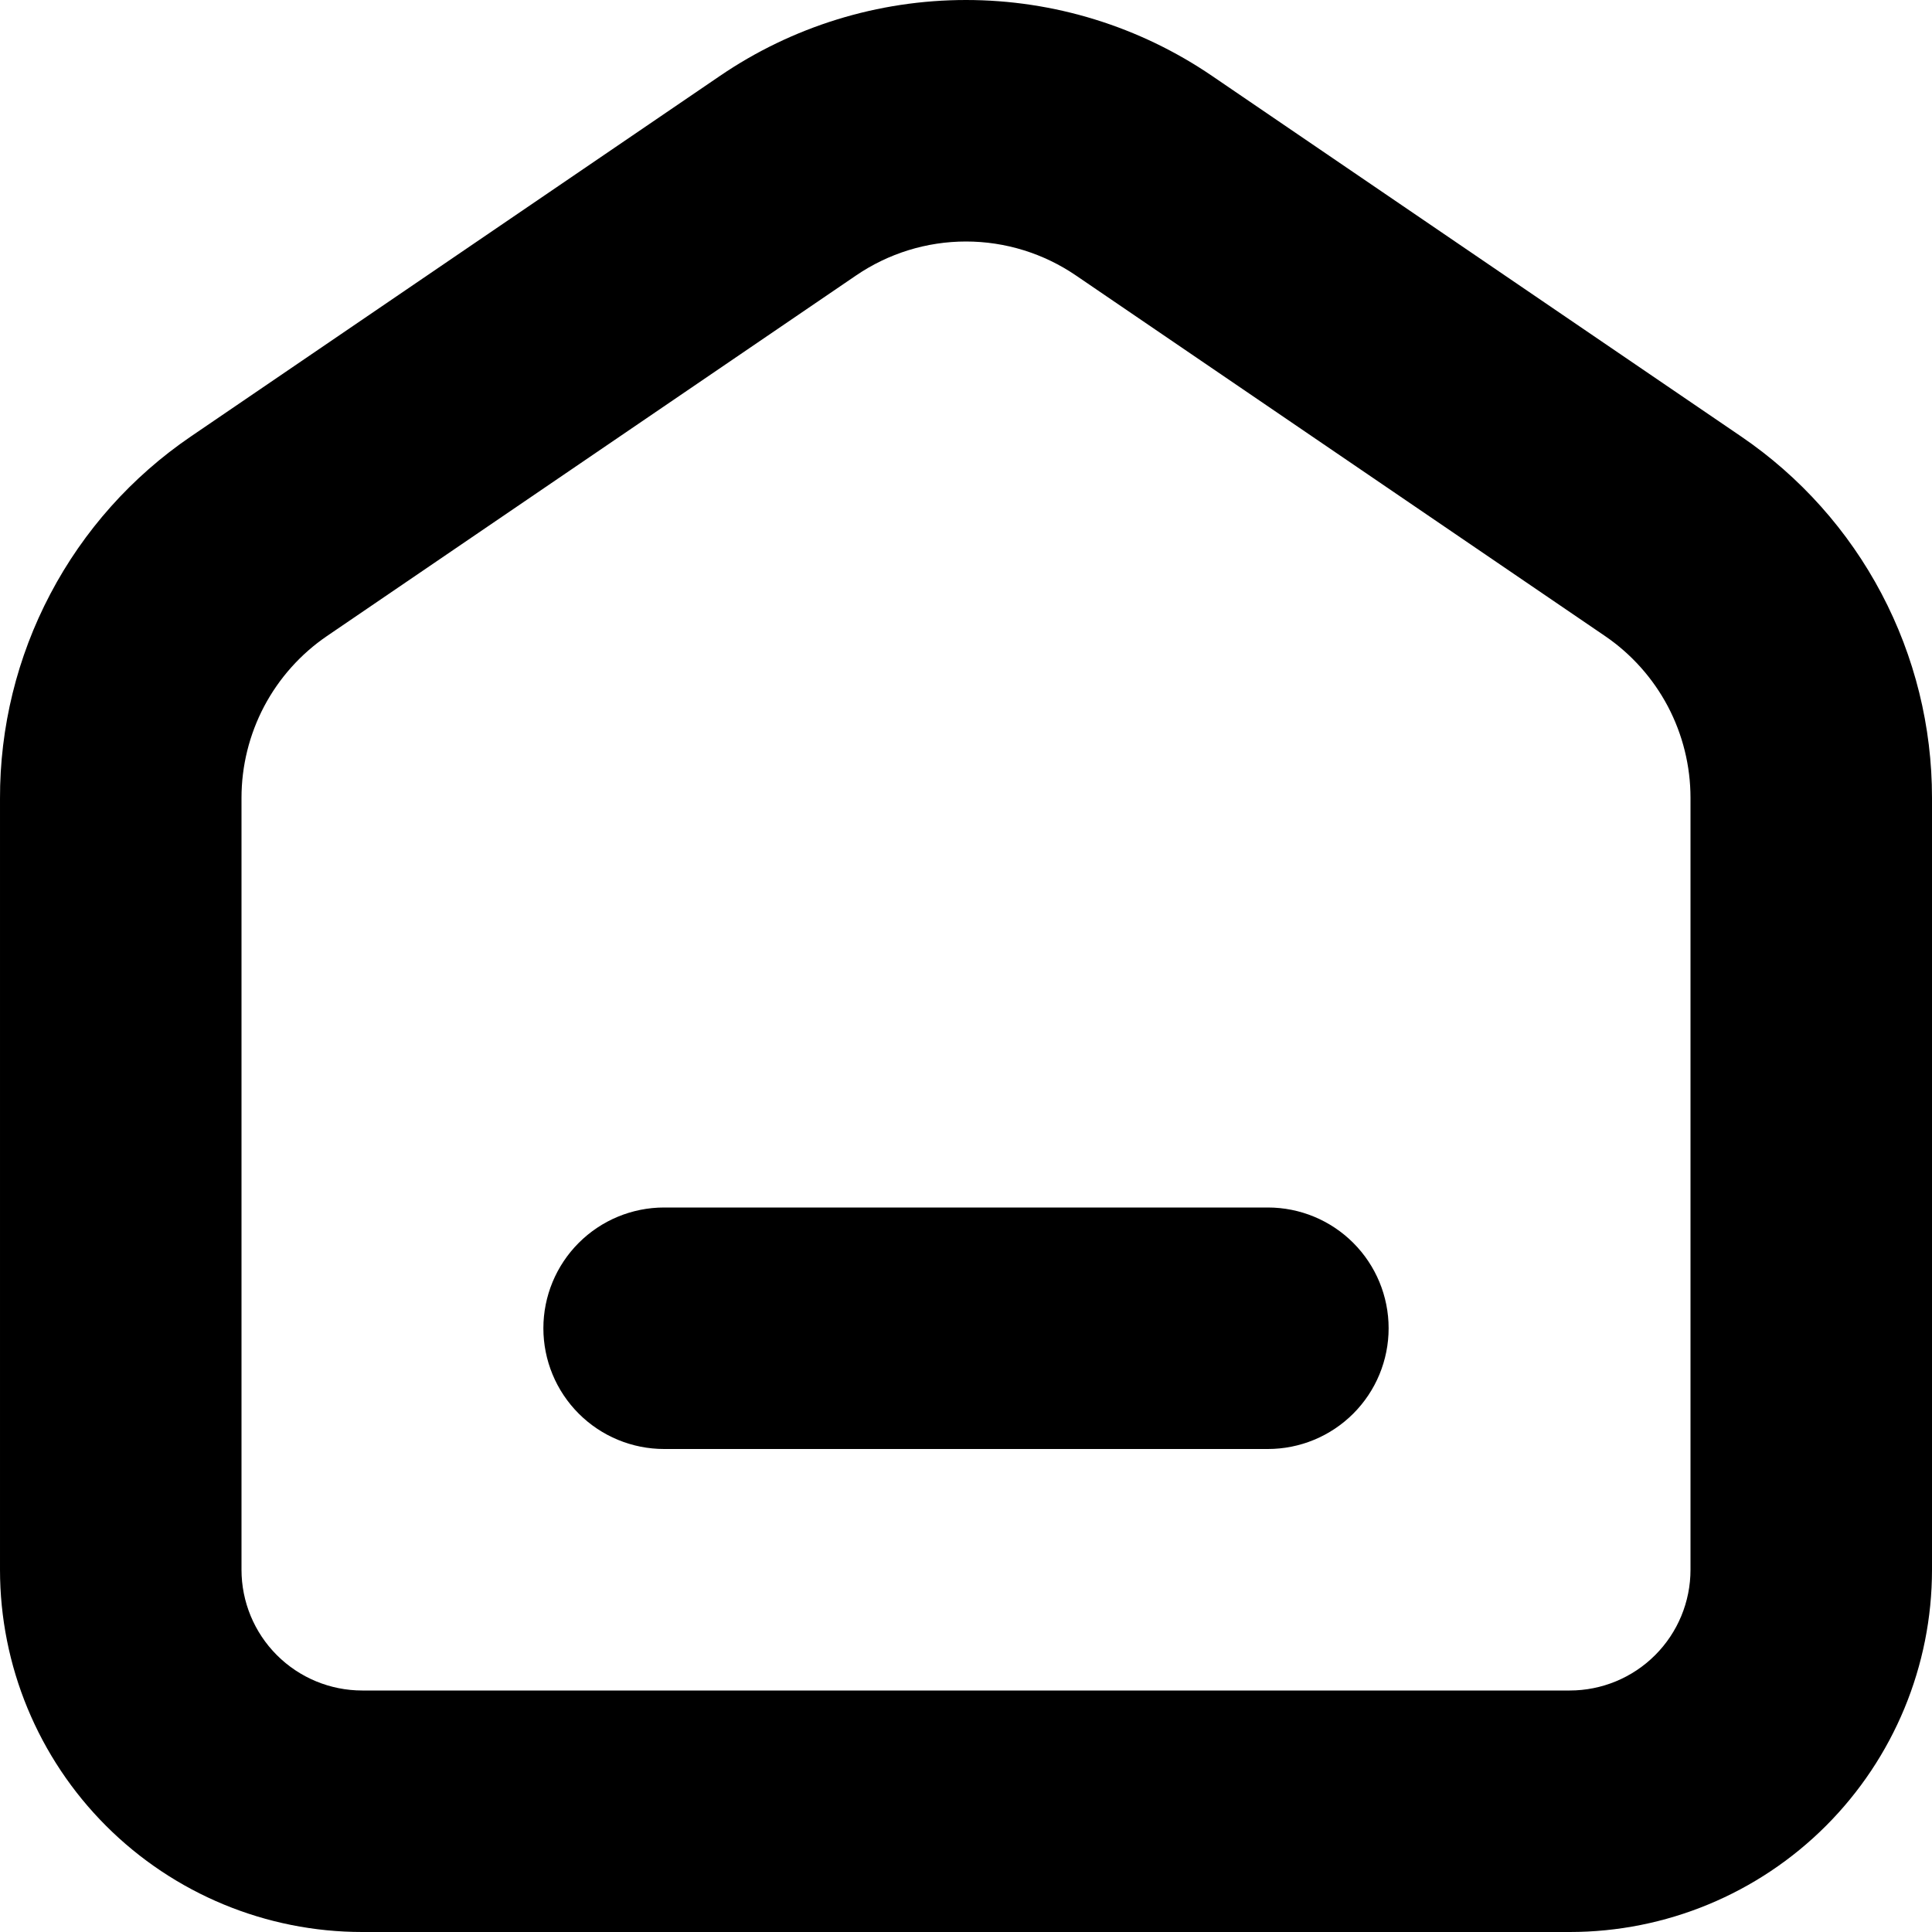 <svg width="1em" height="1em" viewBox="0 0 36 36" fill="none" xmlns="http://www.w3.org/2000/svg">
<path fill-rule="evenodd" clip-rule="evenodd" d="M22.59 1.418L32.445 8.134C33.541 8.881 34.439 9.886 35.058 11.059C35.678 12.233 36.001 13.54 36 14.867V29.25C36 31.04 35.289 32.757 34.023 34.023C32.757 35.289 31.04 36 29.25 36H6.75C4.96 36 3.243 35.289 1.977 34.023C0.711 32.757 3.66759e-05 31.04 3.66759e-05 29.25V14.884C-0.004 13.554 0.318 12.243 0.938 11.067C1.557 9.89 2.456 8.883 3.555 8.134L13.41 1.418C14.762 0.494 16.362 0 18 0C19.638 0 21.237 0.494 22.59 1.418ZM30.841 30.841C31.263 30.419 31.5 29.847 31.5 29.25V14.867C31.5 14.273 31.355 13.688 31.078 13.162C30.8 12.637 30.399 12.187 29.908 11.852L20.053 5.136C19.448 4.722 18.733 4.5 18 4.5C17.267 4.5 16.552 4.722 15.947 5.136L6.092 11.852C5.601 12.187 5.2 12.637 4.922 13.162C4.645 13.688 4.5 14.273 4.5 14.867V29.25C4.5 29.847 4.737 30.419 5.159 30.841C5.581 31.263 6.153 31.5 6.75 31.5H29.25C29.847 31.5 30.419 31.263 30.841 30.841ZM12.375 22.5H23.625C24.222 22.5 24.794 22.737 25.216 23.159C25.638 23.581 25.875 24.153 25.875 24.75C25.875 25.347 25.638 25.919 25.216 26.341C24.794 26.763 24.222 27 23.625 27H12.375C11.778 27 11.206 26.763 10.784 26.341C10.362 25.919 10.125 25.347 10.125 24.75C10.125 24.153 10.362 23.581 10.784 23.159C11.206 22.737 11.778 22.5 12.375 22.5Z" fill="currentColor"/>
</svg>
